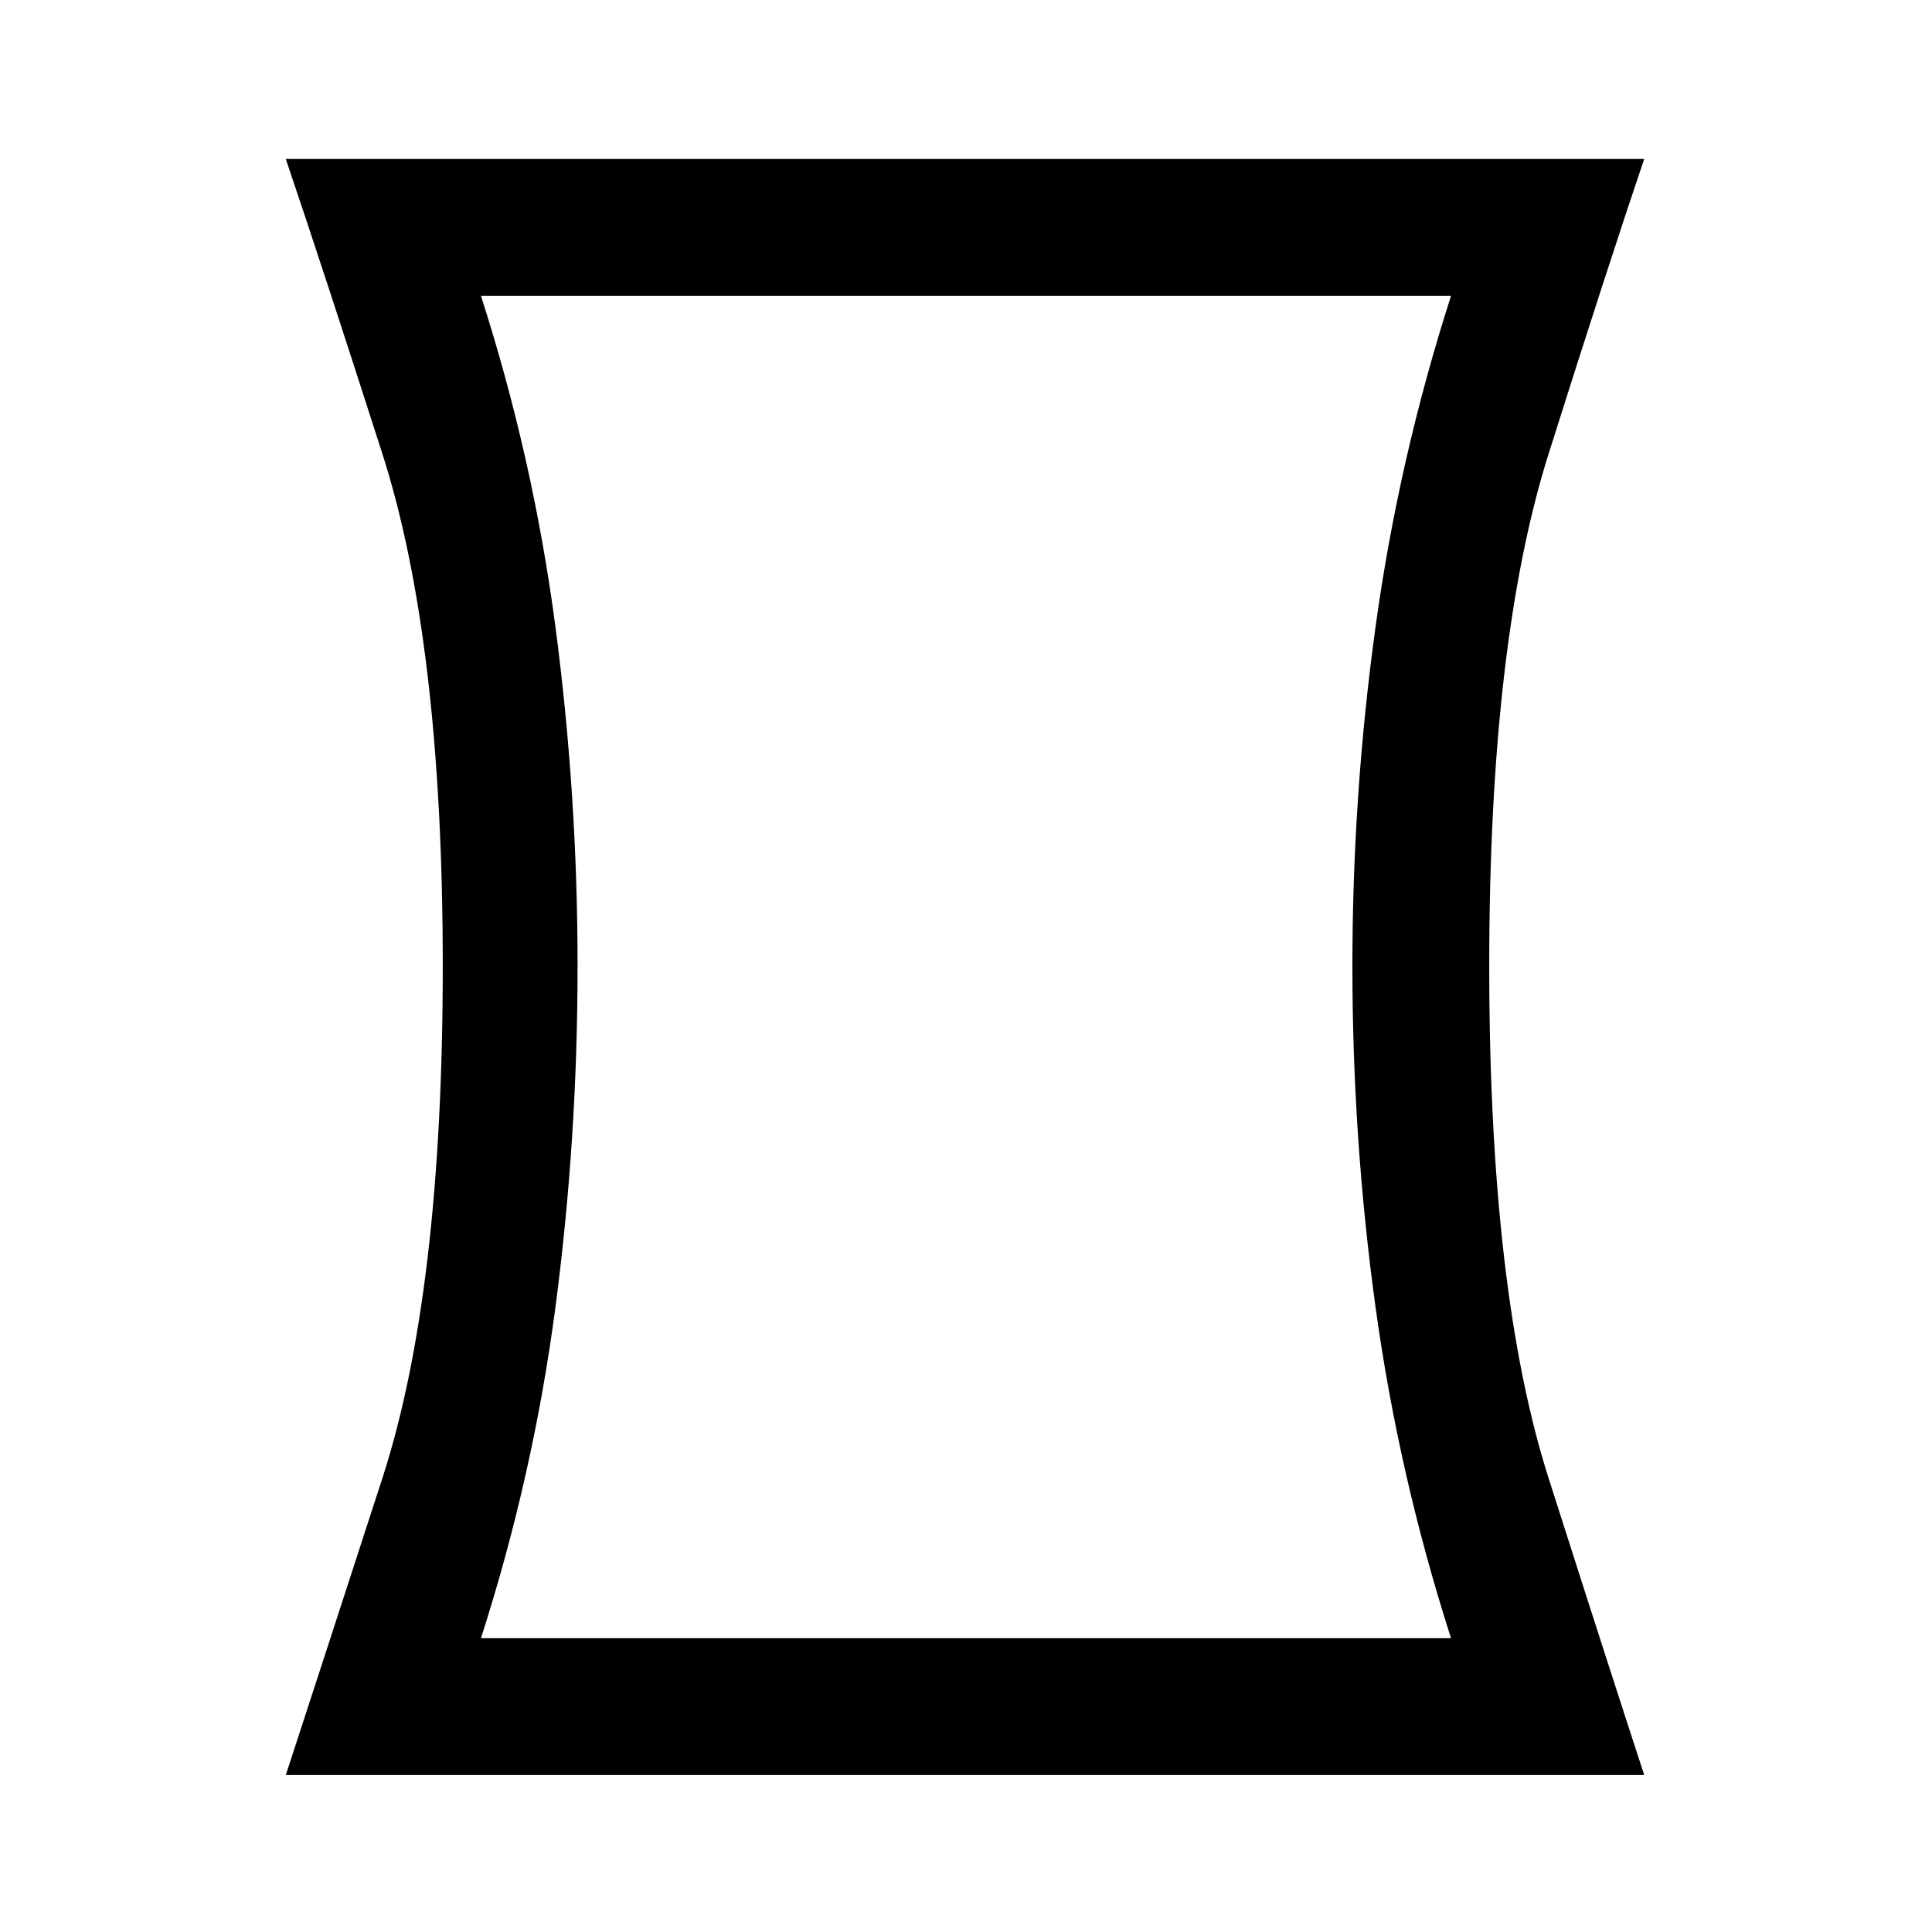 <svg xmlns="http://www.w3.org/2000/svg" height="40" width="40"><path d="M5.917 36.75q.75-2.292 2-6.146T9.167 20q0-6.708-1.25-10.604-1.25-3.896-2-6.104h28.125q-.75 2.208-1.98 6.104Q30.833 13.292 30.833 20q0 6.75 1.229 10.604 1.23 3.854 1.98 6.146Zm24.125-2.833q-1.084-3.375-1.563-6.855Q28 23.583 28 20q0-3.542.479-7.021t1.563-6.854H9.958Q11.042 9.5 11.5 12.979q.458 3.479.458 7.021 0 3.583-.458 7.062-.458 3.48-1.542 6.855ZM20 20Z"/></svg>